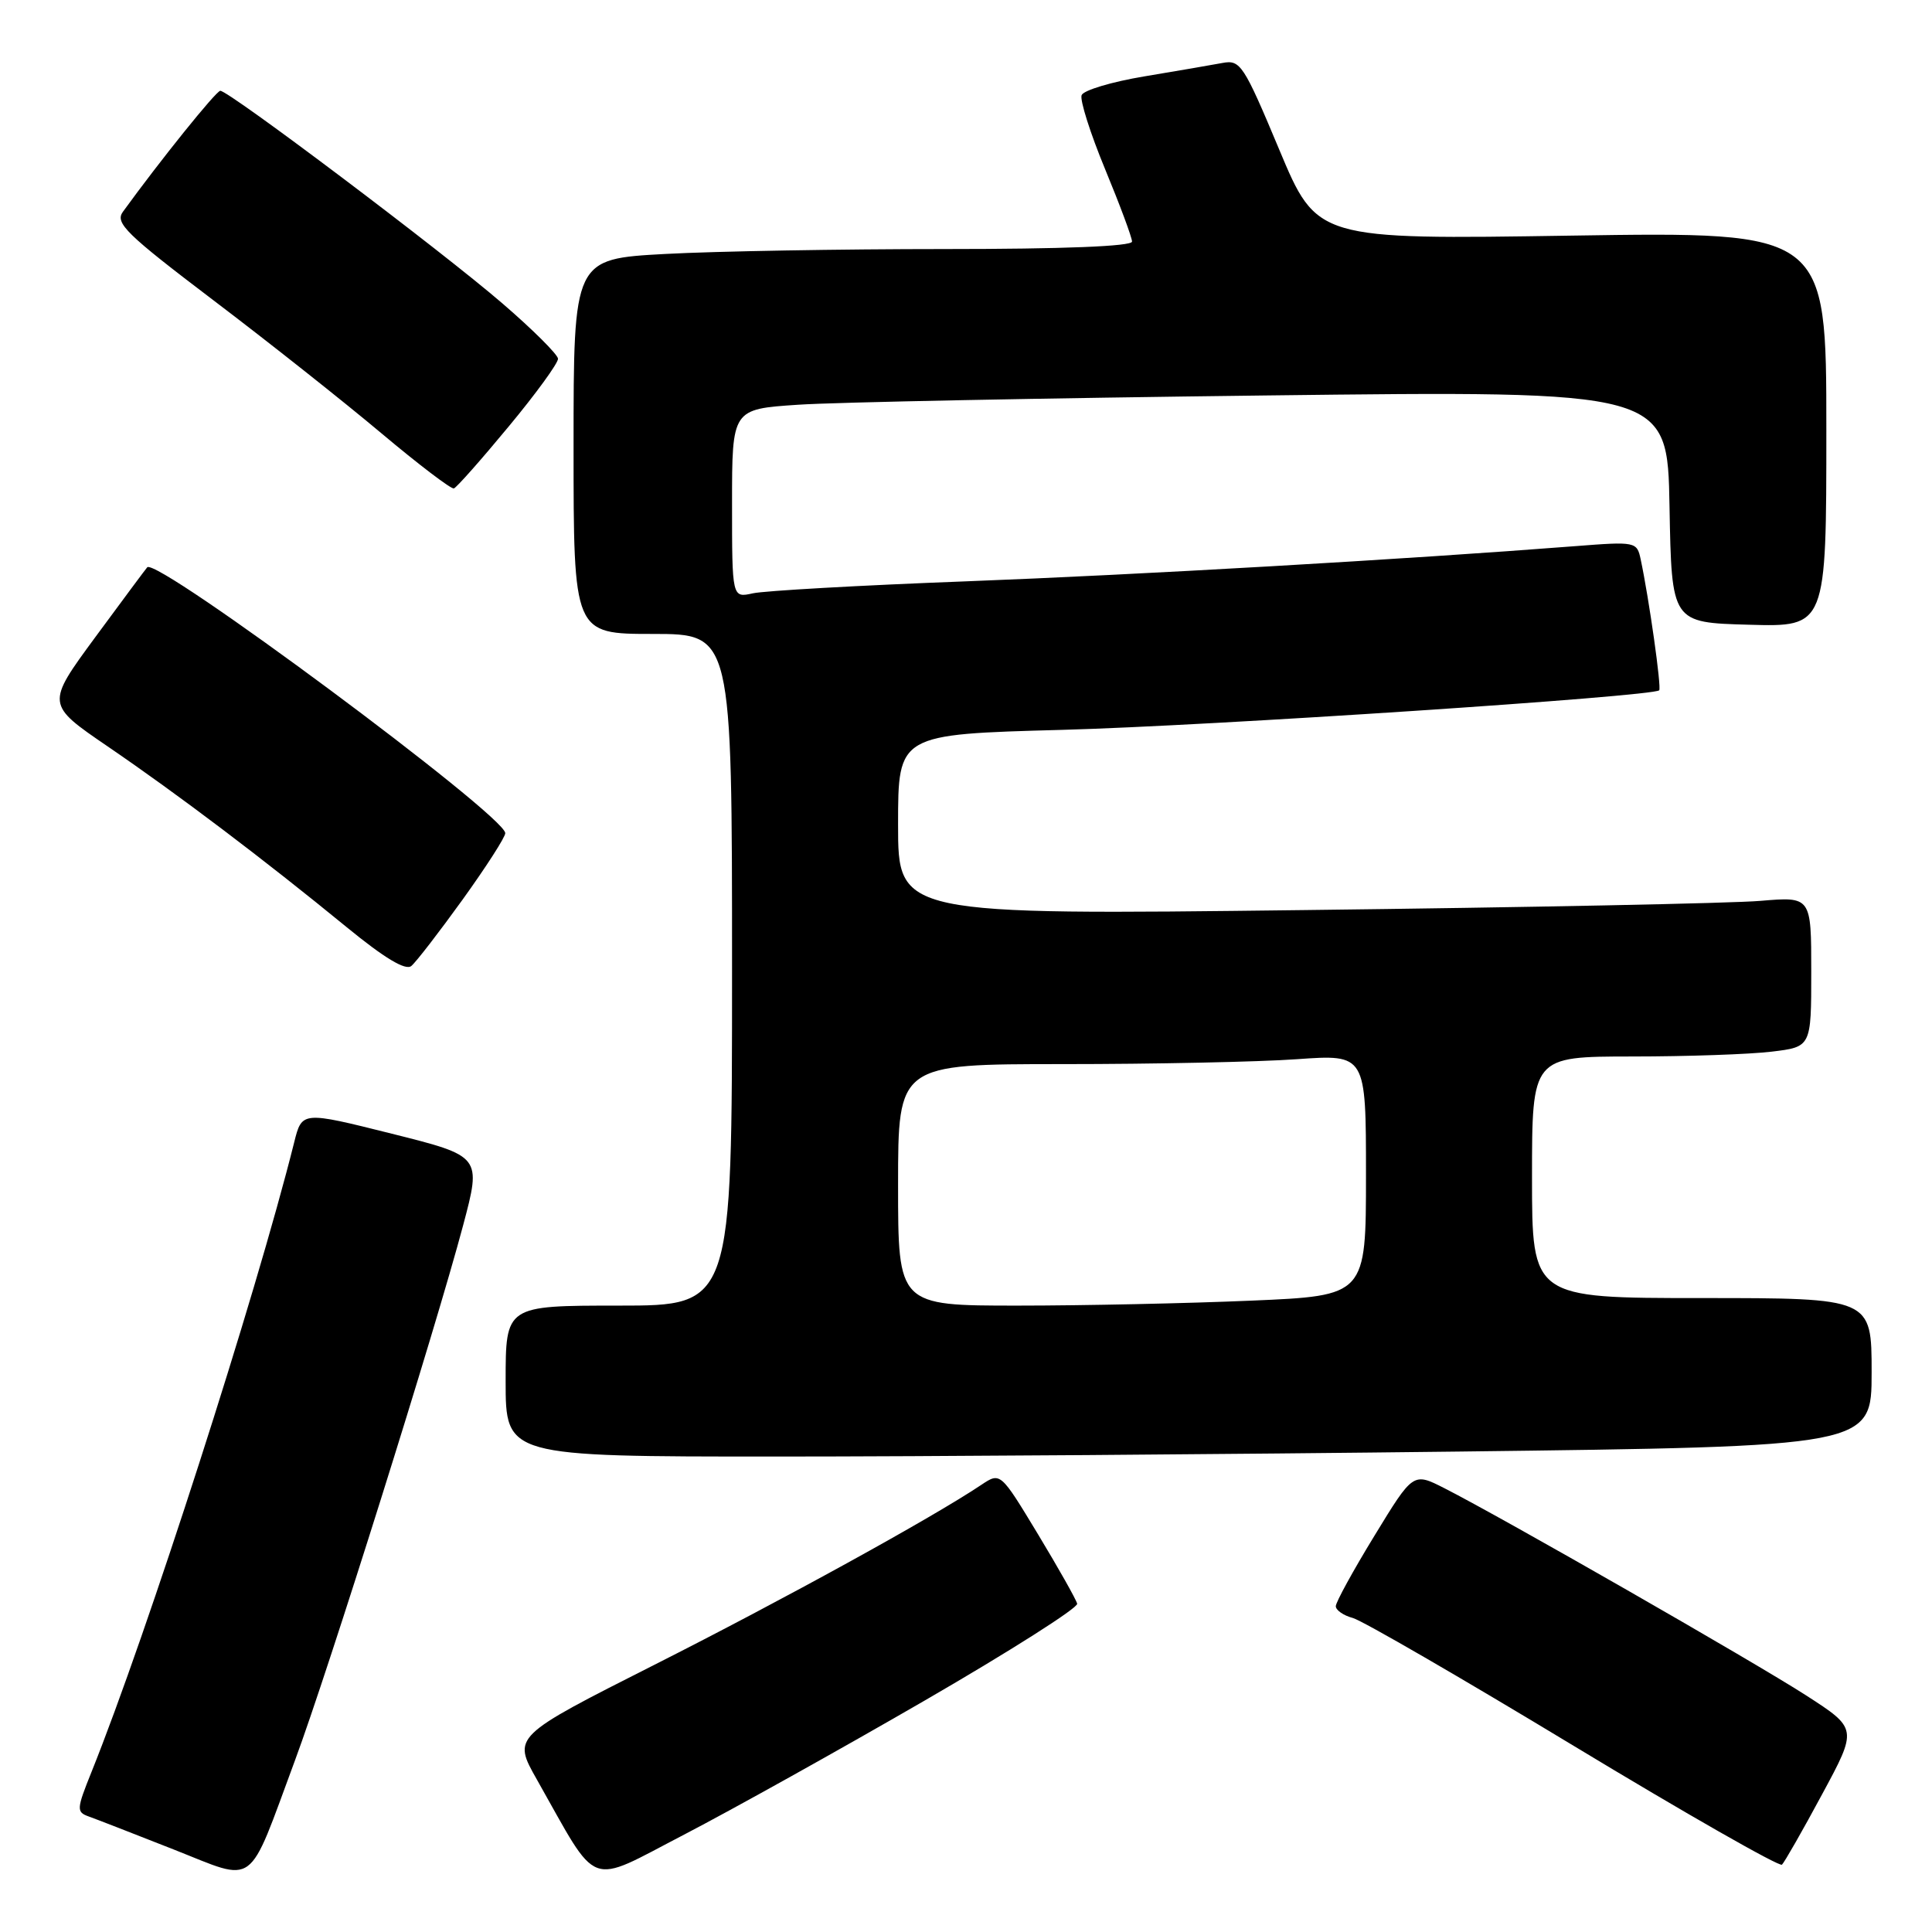 <?xml version="1.0" encoding="UTF-8" standalone="no"?>
<!DOCTYPE svg PUBLIC "-//W3C//DTD SVG 1.1//EN" "http://www.w3.org/Graphics/SVG/1.1/DTD/svg11.dtd" >
<svg xmlns="http://www.w3.org/2000/svg" xmlns:xlink="http://www.w3.org/1999/xlink" version="1.1" viewBox="0 0 256 256">
 <g >
 <path fill="currentColor"
d=" M 39.09 233.25 C 43.49 221.40 57.68 176.23 61.37 162.35 C 63.80 153.20 63.80 153.20 51.91 150.22 C 40.01 147.24 40.01 147.24 38.98 151.37 C 33.86 171.84 19.49 216.47 12.13 234.78 C 10.14 239.73 10.11 240.10 11.75 240.69 C 12.71 241.03 17.77 243.00 23.00 245.06 C 34.12 249.44 32.70 250.48 39.09 233.25 Z  M 122.58 225.30 C 133.79 218.81 142.86 213.05 142.73 212.50 C 142.60 211.95 140.26 207.80 137.53 203.28 C 132.56 195.06 132.56 195.06 130.03 196.75 C 123.52 201.11 103.76 211.98 86.70 220.60 C 67.91 230.10 67.91 230.10 71.14 235.80 C 79.47 250.52 77.64 249.84 90.64 243.10 C 96.99 239.80 111.37 231.79 122.58 225.30 Z  M 241.43 237.77 C 246.14 229.05 246.14 229.05 239.32 224.65 C 232.46 220.23 199.06 201.09 191.38 197.19 C 187.25 195.09 187.25 195.09 182.13 203.48 C 179.31 208.09 177.00 212.30 177.00 212.83 C 177.00 213.35 178.01 214.06 179.25 214.39 C 180.49 214.72 193.65 222.34 208.50 231.32 C 223.35 240.30 235.78 247.39 236.12 247.08 C 236.45 246.76 238.85 242.57 241.43 237.77 Z  M 193.25 192.34 C 248.00 191.67 248.00 191.67 248.00 181.84 C 248.00 172.00 248.00 172.00 225.50 172.00 C 203.00 172.00 203.00 172.00 203.00 156.00 C 203.00 140.00 203.00 140.00 216.25 139.99 C 223.54 139.99 231.86 139.70 234.75 139.35 C 240.00 138.72 240.00 138.72 240.00 128.76 C 240.00 118.80 240.00 118.80 233.25 119.37 C 229.54 119.69 202.31 120.24 172.75 120.59 C 119.00 121.24 119.00 121.24 119.00 109.27 C 119.00 97.30 119.00 97.30 140.75 96.71 C 160.38 96.18 218.99 92.29 219.85 91.47 C 220.18 91.15 218.51 79.34 217.40 74.12 C 216.90 71.78 216.75 71.74 208.70 72.37 C 186.09 74.13 150.83 76.16 128.00 77.03 C 113.97 77.56 101.26 78.28 99.75 78.62 C 97.00 79.23 97.00 79.23 97.00 66.72 C 97.00 54.21 97.00 54.21 105.75 53.63 C 110.56 53.30 138.45 52.75 167.72 52.40 C 220.95 51.76 220.95 51.76 221.22 67.13 C 221.50 82.50 221.50 82.50 231.75 82.78 C 242.00 83.07 242.00 83.07 242.00 56.89 C 242.00 30.70 242.00 30.70 208.25 31.22 C 174.50 31.75 174.50 31.75 169.50 19.81 C 164.80 8.58 164.35 7.90 162.00 8.34 C 160.62 8.60 155.96 9.40 151.64 10.12 C 147.31 10.84 143.57 11.96 143.32 12.61 C 143.07 13.26 144.47 17.67 146.43 22.41 C 148.39 27.15 150.00 31.47 150.00 32.01 C 150.00 32.64 140.86 33.00 125.16 33.00 C 111.49 33.00 94.84 33.29 88.16 33.65 C 76.00 34.31 76.00 34.31 76.00 59.15 C 76.00 84.00 76.00 84.00 86.50 84.00 C 97.00 84.00 97.00 84.00 97.00 128.50 C 97.00 173.00 97.00 173.00 82.00 173.00 C 67.00 173.00 67.00 173.00 67.00 183.00 C 67.00 193.00 67.00 193.00 102.75 193.00 C 122.41 193.00 163.14 192.70 193.25 192.34 Z  M 61.32 119.17 C 64.44 114.83 66.98 110.88 66.95 110.39 C 66.81 107.97 20.80 73.82 19.51 75.17 C 19.34 75.35 16.25 79.51 12.64 84.41 C 6.09 93.32 6.09 93.32 14.29 98.92 C 23.58 105.26 35.00 113.90 45.93 122.85 C 50.96 126.97 53.74 128.63 54.50 128.00 C 55.13 127.48 58.20 123.50 61.32 119.17 Z  M 67.39 56.53 C 71.03 52.15 73.97 48.10 73.94 47.53 C 73.90 46.97 70.60 43.67 66.59 40.22 C 58.59 33.31 30.28 11.98 29.19 12.03 C 28.62 12.06 21.21 21.27 16.28 28.07 C 15.21 29.55 16.71 31.01 28.28 39.79 C 35.55 45.30 45.55 53.22 50.50 57.38 C 55.45 61.54 59.79 64.84 60.14 64.72 C 60.50 64.60 63.76 60.92 67.39 56.53 Z  M 119.00 157.00 C 119.00 141.00 119.00 141.00 140.85 141.00 C 152.86 141.00 166.81 140.71 171.85 140.35 C 181.00 139.70 181.00 139.70 181.00 155.69 C 181.00 171.69 181.00 171.69 165.84 172.34 C 157.50 172.70 143.55 173.00 134.84 173.00 C 119.00 173.00 119.00 173.00 119.00 157.00 Z "/>
</g>
</svg>